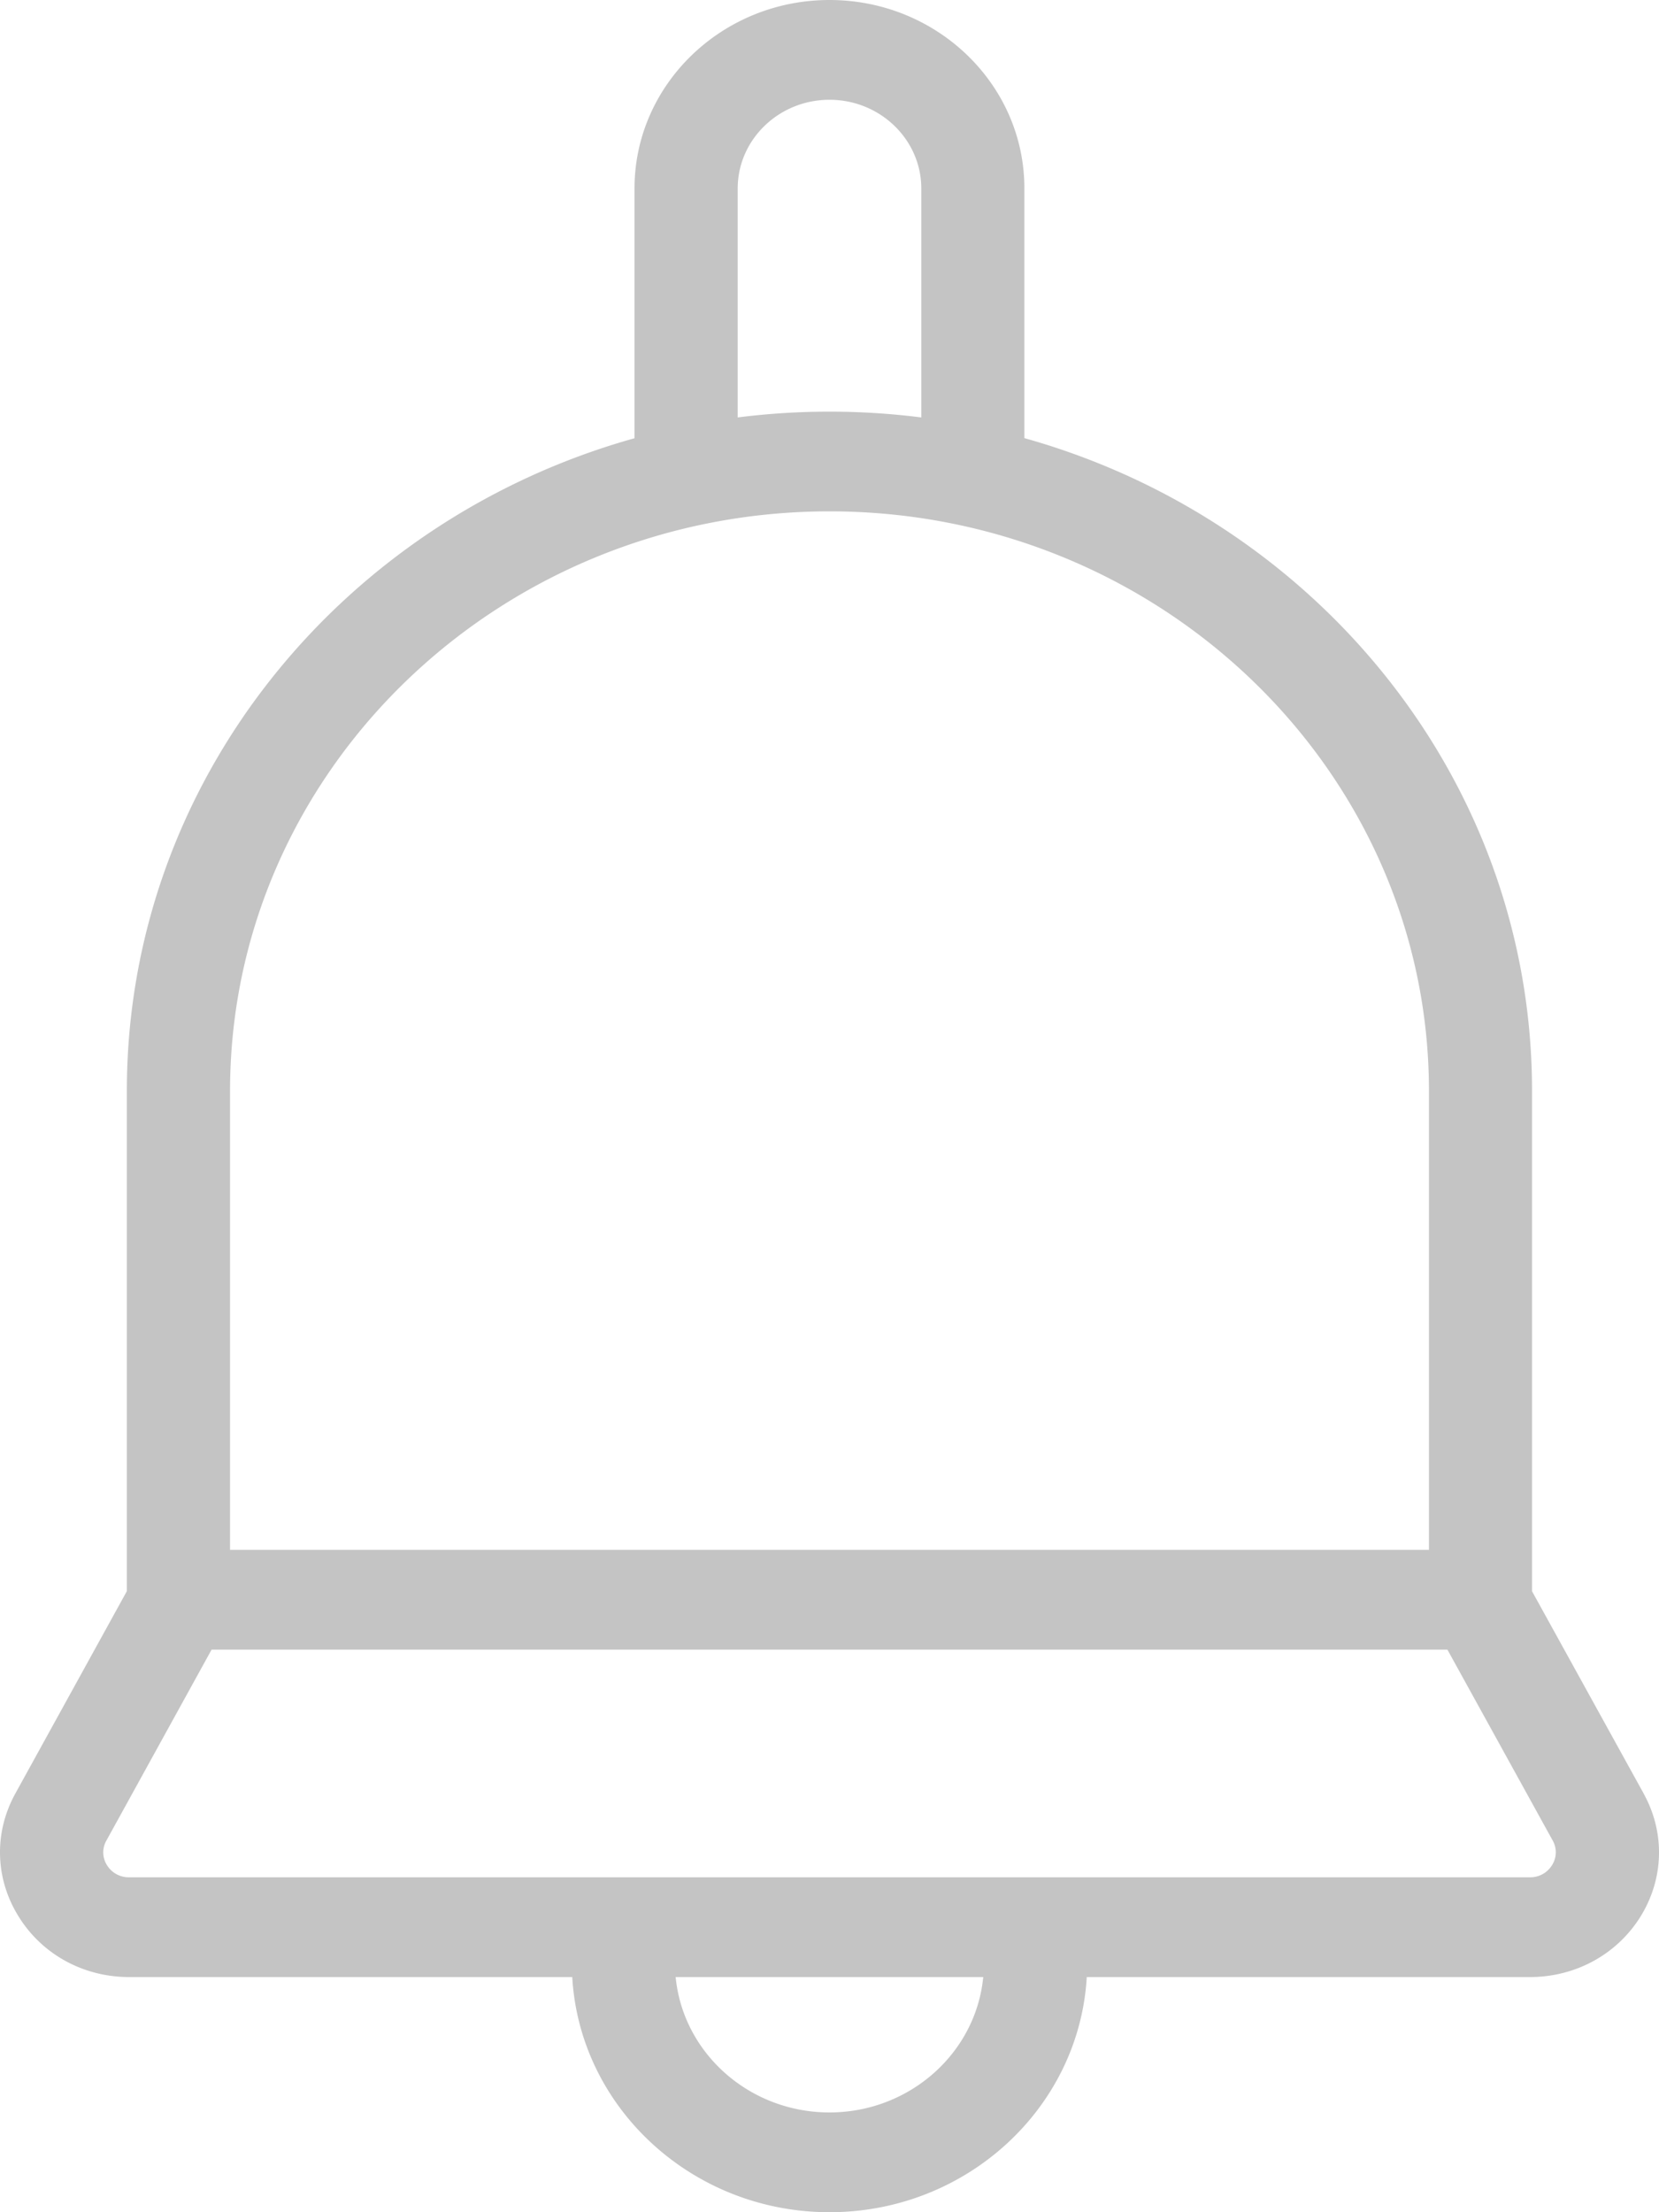 <svg width="15" height="20" viewBox="0 0 15 20" fill="none" xmlns="http://www.w3.org/2000/svg"><path d="M14.862 16.216l-1.01-1.83V9.862c0-2.796-1.941-5.16-4.59-5.901V1.704C9.263.764 8.473 0 7.5 0S5.737.765 5.737 1.704v2.258c-2.648.74-4.59 3.105-4.59 5.9v4.523L.138 16.216c-.194.353-.183.768.03 1.11.212.343.586.548 1 .548h4.006C5.242 19.057 6.259 20 7.5 20s2.258-.943 2.326-2.126h4.007c.413 0 .787-.205 1-.547.212-.343.223-.758.029-1.11zM6.67 1.704c0-.442.372-.802.83-.802.458 0 .83.36.83.802v2.07a6.596 6.596 0 0 0-1.66 0v-2.07zM2.08 9.863c0-2.89 2.432-5.24 5.42-5.24 2.989 0 5.42 2.35 5.42 5.24v4.149H2.08v-4.15zm5.42 9.235c-.726 0-1.325-.538-1.391-1.224H8.89c-.066.686-.665 1.224-1.391 1.224zm6.533-2.236a.23.23 0 0 1-.2.11H1.167a.23.23 0 0 1-.2-.11.215.215 0 0 1-.005-.222l.951-1.726h11.174l.952 1.726a.216.216 0 0 1-.006.222z" fill="#C4C4C4"/></svg>